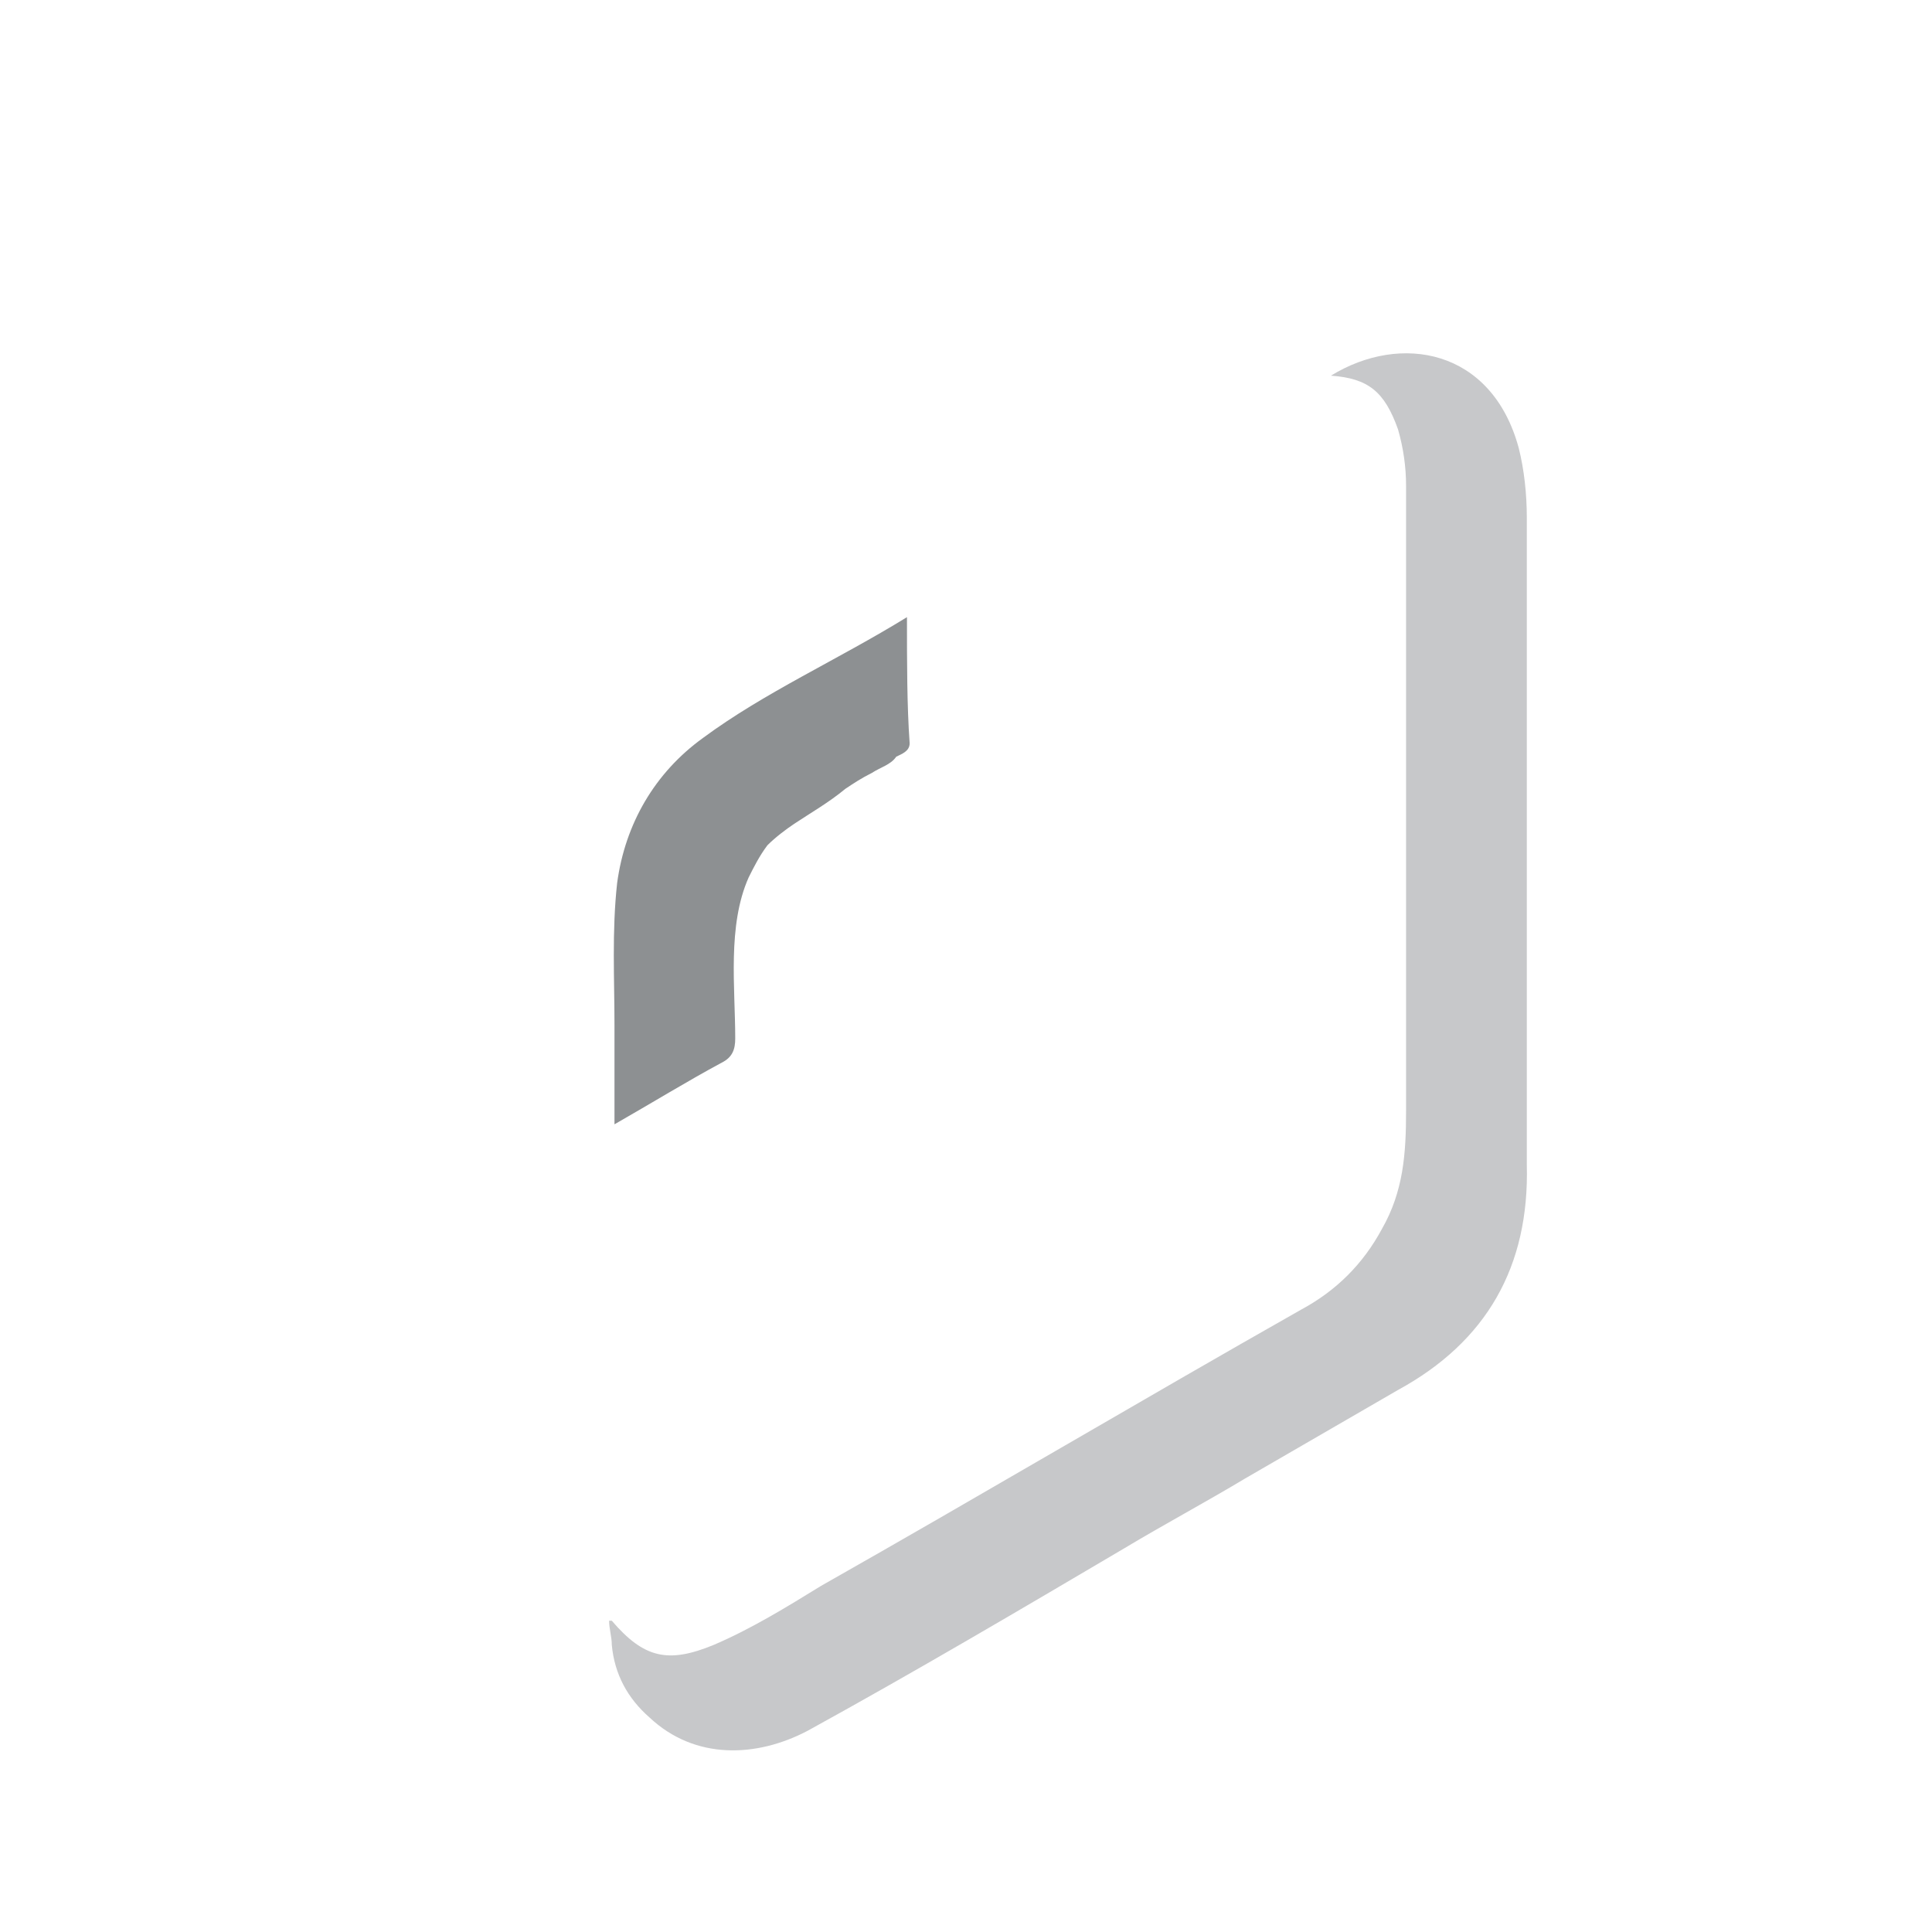 <?xml version="1.0" encoding="utf-8"?>
<!-- Generator: Adobe Illustrator 17.1.0, SVG Export Plug-In . SVG Version: 6.00 Build 0)  -->
<!DOCTYPE svg PUBLIC "-//W3C//DTD SVG 1.1//EN" "http://www.w3.org/Graphics/SVG/1.1/DTD/svg11.dtd">
<svg version="1.1" xmlns="http://www.w3.org/2000/svg" xmlns:xlink="http://www.w3.org/1999/xlink" x="0px" y="0px"
	 viewBox="0 0 72 72" enable-background="new 0 0 72 72" xml:space="preserve">
<g id="Layer_1" display="none">
	<g display="inline">
		<path fill="#C7C8CA" d="M64.8,38.1c0-4.8,0-9.6,0-14.4c0-1.5-0.3-3-1.2-4.3c-1.5-2.1-4.5-2-6.1-0.8c1.1-0.1,1.8,0.4,2.3,1.4
			c0.4,0.9,0.6,1.8,0.6,2.8c0,7.7,0,15.3,0,23c0,1,0,2-0.1,3c-0.3,0.2-0.2,0.5-0.3,0.7c-0.6,1.6-1.5,2.9-3,3.7
			c-7.1,4.1-14.2,8.2-21.2,12.3c-2.1,1.2-3.2,1.2-5.1-0.4c0.1,0.5,0.2,1,0.3,1.4c0.3,1.3,1,2.3,2.2,2.9c1.8,1,3.6,0.6,5.3-0.4
			c4.5-2.6,9-5.2,13.4-7.8c2.2-1.3,4.5-2.6,6.7-3.9c1.8-1.1,3.6-2,4.8-3.8c1.1-1.7,1.5-3.7,1.5-5.6C64.8,44.5,64.8,41.3,64.8,38.1z"
			/>
		<path fill="#C7C8CA" d="M57.3,57.9C57.3,57.9,57.3,57.9,57.3,57.9C57.3,57.9,57.3,57.9,57.3,57.9C57.3,57.9,57.3,57.9,57.3,57.9z"
			/>
	</g>
</g>
<g id="Layer_2">
	<path fill="#C7C8CA" d="M56.9,19.3c0-0.9-0.1-1.8-0.3-2.6c-1-3.7-4.4-4.3-7-2.7c1.4,0.1,2,0.6,2.5,2c0.2,0.7,0.3,1.4,0.3,2.1
		c0,7.8,0,15.5,0,23.3c0,1.6-0.1,3-0.9,4.4c-0.7,1.3-1.7,2.3-3,3c-6,3.4-11.9,6.9-17.9,10.3c-1.3,0.8-2.6,1.6-4,2.2
		c-1.7,0.7-2.6,0.5-3.8-0.9c0,0-0.1,0-0.1,0c0,0.3,0.1,0.6,0.1,0.9c0.1,1.1,0.6,2,1.4,2.7c1.7,1.6,4,1.5,5.9,0.5
		c4-2.2,7.9-4.5,11.8-6.8c1.5-0.9,3-1.7,4.5-2.6c1.9-1.1,3.8-2.2,5.7-3.3c3.3-1.8,4.9-4.6,4.8-8.4C56.9,35.4,56.9,27.3,56.9,19.3z"
		/>
	<path fill="#8D9092" d="M33.8,23c-2.6,1.6-5.3,2.8-7.6,4.5c-1.8,1.3-2.9,3.2-3.2,5.4c-0.2,1.8-0.1,3.6-0.1,5.3c0,1.2,0,2.4,0,3.7
		c1.4-0.8,2.7-1.6,4-2.3c0.4-0.2,0.5-0.5,0.5-0.9c0-1.9-0.3-4.2,0.5-6c0.2-0.4,0.4-0.8,0.7-1.2c0.3-0.3,0.7-0.6,1-0.8
		c0.6-0.4,1.3-0.8,1.9-1.3c0.3-0.2,0.6-0.4,1-0.6c0.3-0.2,0.7-0.3,0.9-0.6c0.2-0.1,0.5-0.2,0.5-0.5C33.8,26.3,33.8,24.7,33.8,23z"/>
</g>
<g id="Layer_3" display="none">
	<path display="inline" fill="#C7C8CA" d="M49,14.8c0-0.4,0-0.8,0-1.2c-0.1-1.1-0.4-2.2-1.1-3.2c-1.5-2.2-4.1-2-6-1.2
		c-0.1,0-0.2,0-0.2,0.2c0.1,0.1,0.2,0.2,0.3,0.2c1.1-0.1,1.6,0.6,2,1.5c0.4,0.8,0.5,1.8,0.5,2.7c0,7.7,0,15.5,0,23.2
		c0,1.3-0.1,2.5-0.6,3.7c-0.7,1.5-1.8,2.8-3.3,3.6c-2.6,1.5-5.2,3-7.8,4.5c-4.4,2.5-8.8,5.1-13.2,7.6C18.8,56.7,18,57,17.1,57
		c-1,0-1.7-0.4-2.2-1.3c-0.2,2.7,1.8,5.1,4.7,4.9c1.3-0.1,2.4-0.5,3.4-1.2c3.8-2.2,7.5-4.3,11.3-6.5c3.4-2,6.9-3.9,10.3-6
		c2.9-1.7,4.4-4.3,4.4-7.6C49,31.2,49,23,49,14.8z"/>
	<path display="inline" fill="#8D9092" d="M33.8,14.7c0-0.2,0.1-0.5-0.1-0.7c-0.2-0.1-0.4,0.1-0.6,0.2c-4.1,2.4-8.3,4.7-12.4,7.1
		c-1.5,0.8-3,1.6-4,3c-0.9,1.3-1.6,2.7-1.7,4.2c-0.2,1.7,0,8.7,0,11c0,1.2,0,2.3,0,3.5c0,0.6,0,1.2,0,1.8c0,0.2,0.1,1.7,0,1.8
		c1.3-0.8,2.6-1.5,3.9-2.2c0.4-0.2,0.6-0.5,0.6-1c0-4.2,0-8.5,0-12.7c0-1.5,0.6-3,1.7-4.1c0.7-0.7,1.7-1.1,2.5-1.7
		c1.1-0.6,2.1-1.2,3.2-1.9c2.1-1.2,4.3-2.5,6.4-3.7c0.4-0.2,0.6-0.5,0.6-1C33.7,17.1,33.8,15.9,33.8,14.7z"/>
</g>
<g id="Layer_4" display="none">
	<path display="inline" fill="#C7C8CA" d="M41.1,18c0-2.5,0-5.1,0-7.6c0-0.1,0-0.2,0-0.3c0-1.2-0.2-2.3-0.6-3.4
		c-1.2-2.8-4.3-3.3-6.8-1.8c1.4-0.1,2.1,0.7,2.6,1.9c0.3,0.7,0.3,1.4,0.3,2.1c0,6.9,0,13.8,0,20.7c0,2.4,0.3,4.8-0.9,7
		c-0.7,1.4-1.9,2.5-3.2,3.2c-1.6,0.9-3.2,1.8-4.8,2.7c-5.2,3-10.4,6-15.7,9c-0.8,0.5-1.6,0.9-2.6,1c-1,0.1-1.9-0.3-2.4-1.4
		c0,0.4,0,0.5,0,0.7c0.2,2.4,1.9,4.4,4.6,4.3c1.2,0,2.3-0.4,3.4-1.1c4.2-2.5,8.4-4.9,12.7-7.3c2-1.2,4.1-2.4,6.1-3.5
		c1-0.6,2-1.1,2.9-1.7c3-1.7,4.5-4.3,4.5-7.7C41.1,29.2,41.1,23.6,41.1,18z"/>
	<path display="inline" fill="#8D9092" d="M33.7,9.2C33.4,7,31.5,6,29.5,7c-1.2,0.6-2.3,1.3-3.5,2c-3.8,2.2-7.7,4.4-11.5,6.7
		c-1.8,1.1-3.8,1.9-5.3,3.5c-1.3,1.4-2.1,3.1-2.3,4.9c-0.2,1.9,0,3.9,0,5.8c0,5.6,0,11.2,0,16.7c0,0.1,0,0.2,0,0.4
		c0.1,1.5,1.2,2.4,2.5,2.2c0.4-0.1,0.9-0.2,1.3-0.4c0.5-0.2,0.6-0.5,0.6-1c0-7.1,0-14.1,0-21.2c0-1.9,0.5-3.5,1.8-4.8c0,0,0,0,0,0
		c0-0.1,0.1-0.1,0.2-0.2c0.1-0.1,0.2-0.2,0.3-0.3c3.2-1.9,6.4-3.8,9.6-5.6c3.3-1.9,6.7-3.8,10-5.7C33.7,9.9,33.8,9.6,33.7,9.2z"/>
	<path display="inline" fill="#8D9092" d="M13.1,21.9c0-0.1,0.1-0.1,0.2-0.2C13.3,21.8,13.2,21.8,13.1,21.9z"/>
</g>
</svg>
